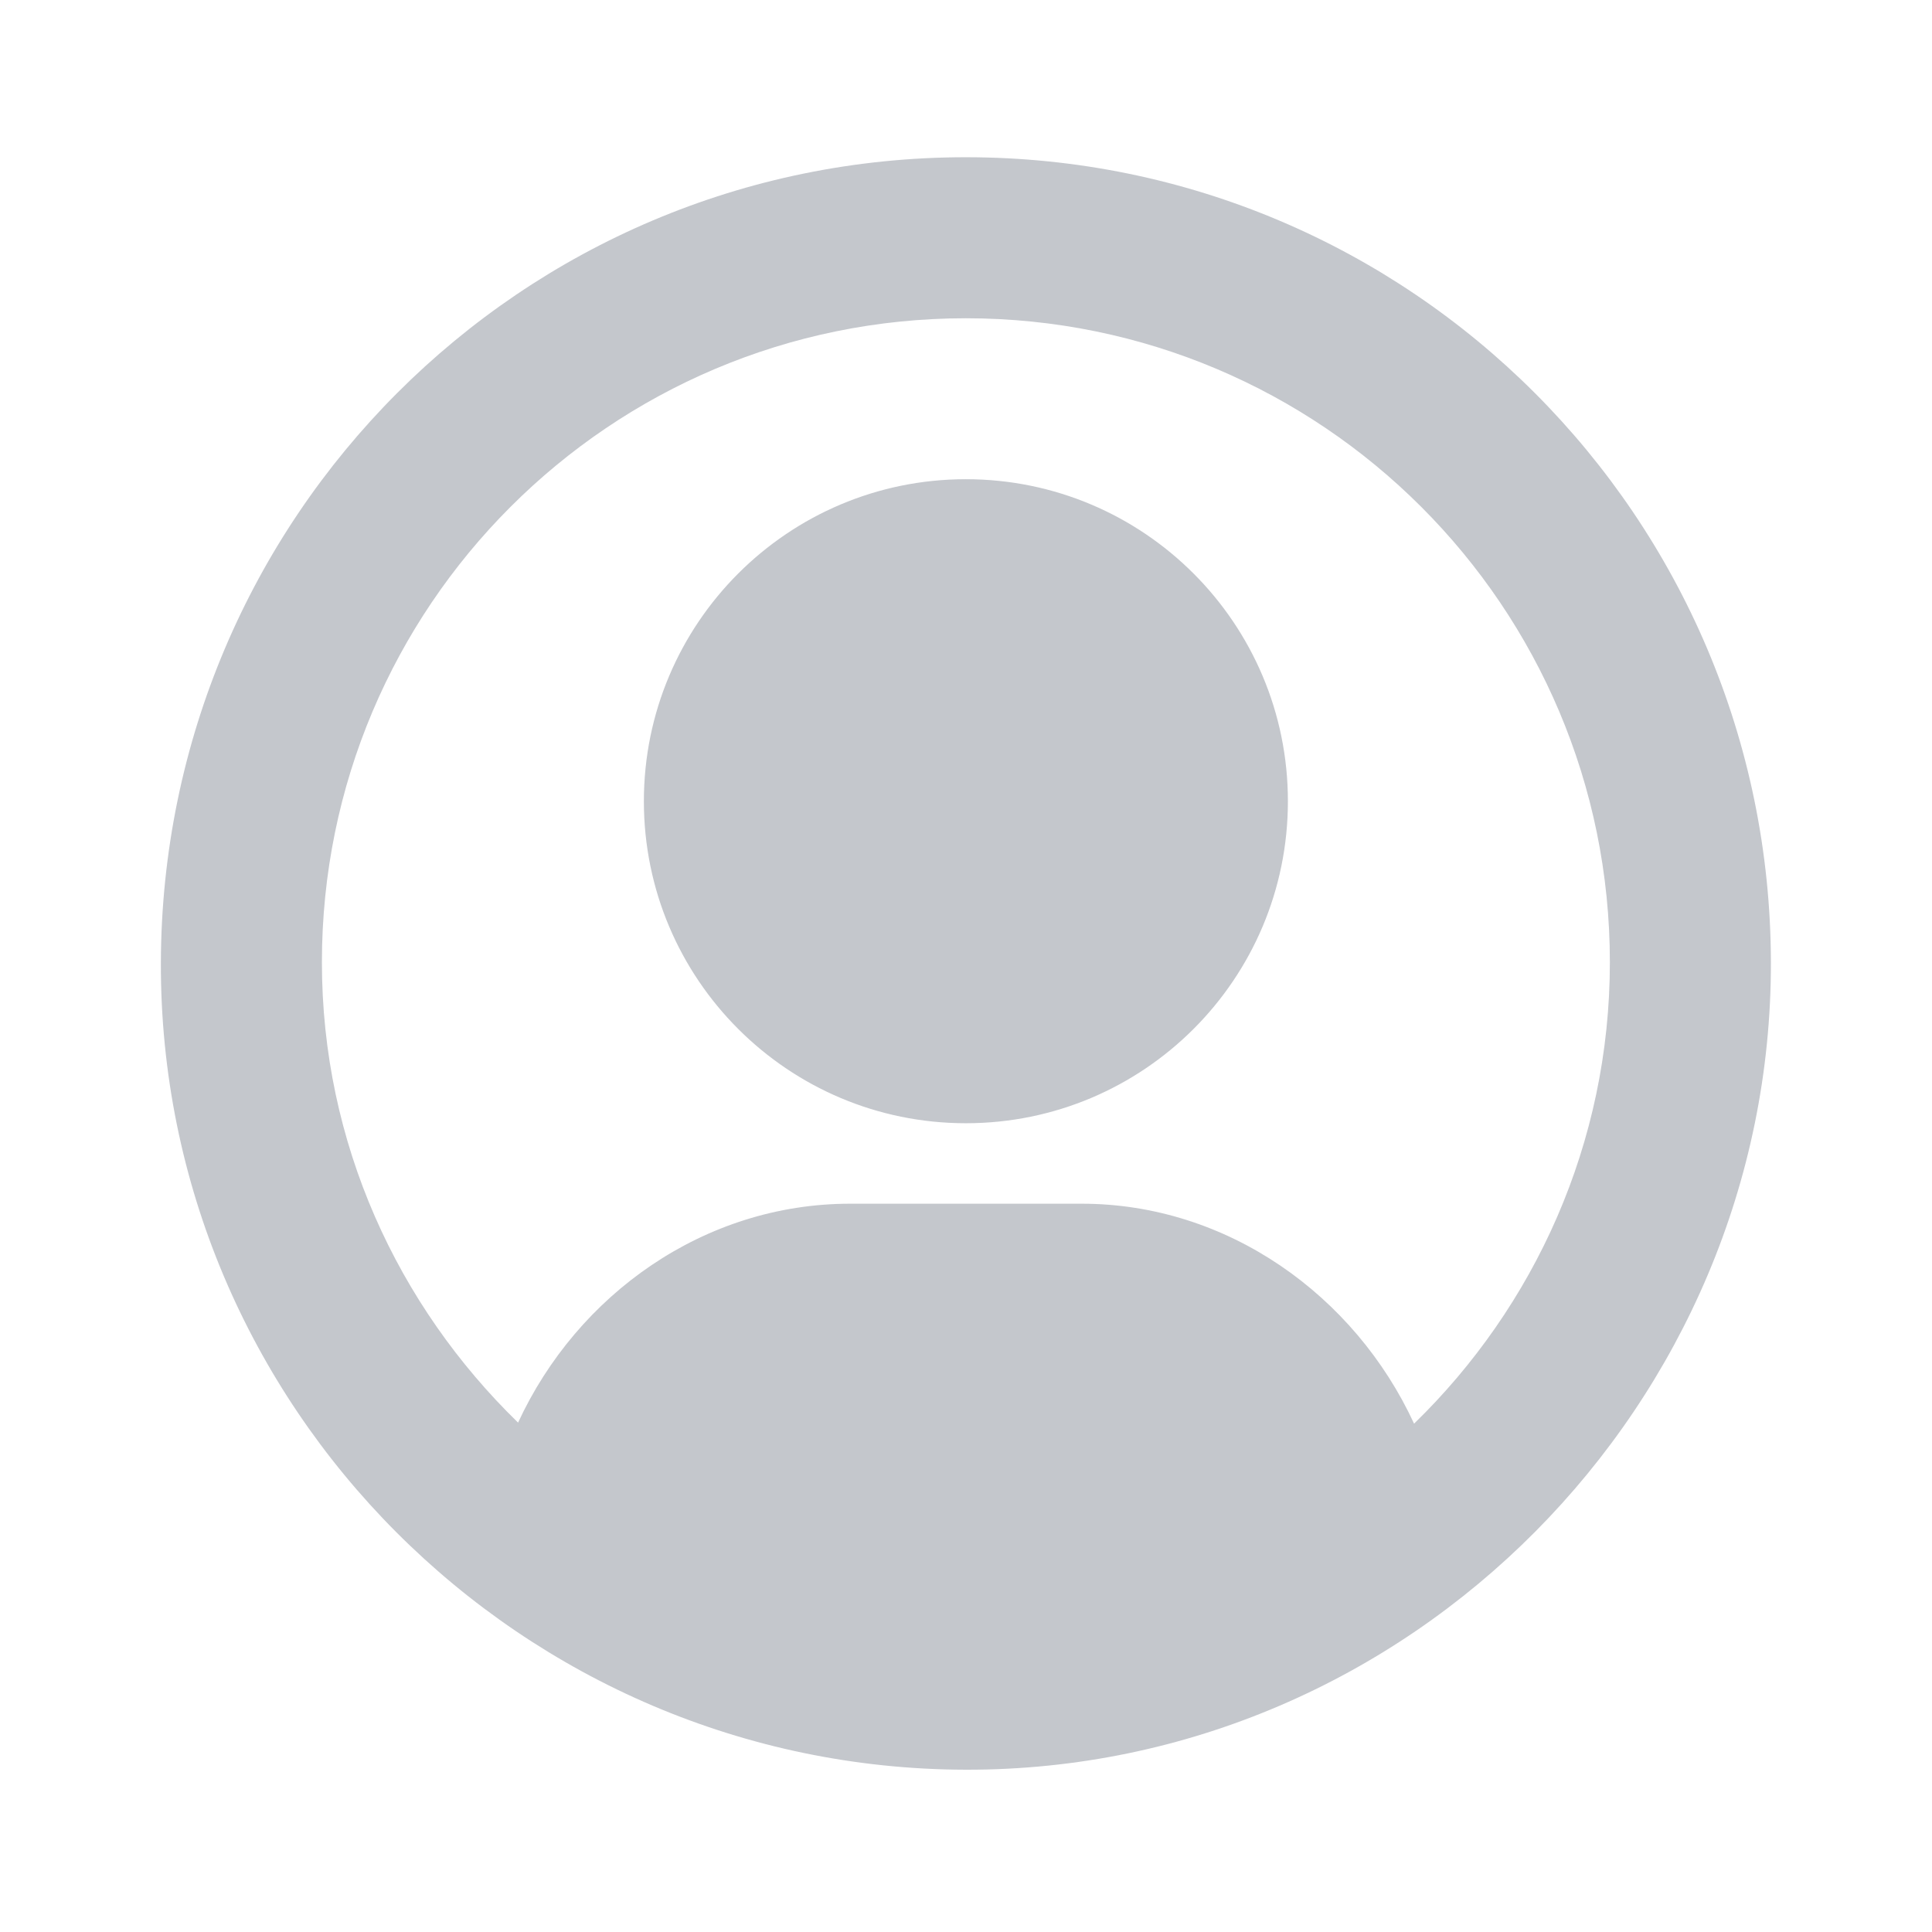 <svg width="26" height="26" viewBox="0 0 26 26" fill="none" xmlns="http://www.w3.org/2000/svg">
<g opacity="0.4">
<path d="M12.998 2.116C7.015 2.116 2.185 6.966 2.165 12.949C2.145 18.924 7.02 23.804 12.998 23.816C18.977 23.828 23.843 18.882 23.832 12.949C23.821 6.966 18.982 2.116 12.998 2.116ZM12.998 4.283C17.785 4.283 21.665 8.163 21.665 12.949C21.665 15.387 20.65 17.584 19.03 19.159C18.233 17.433 16.519 16.199 14.556 16.199C14.166 16.199 11.83 16.199 11.441 16.199C9.479 16.199 7.771 17.418 6.972 19.145C5.353 17.57 4.332 15.387 4.332 12.949C4.332 8.163 8.212 4.283 12.998 4.283ZM12.998 6.449C10.605 6.449 8.665 8.39 8.665 10.783C8.665 13.176 10.605 15.116 12.998 15.116C15.392 15.116 17.332 13.176 17.332 10.783C17.332 8.39 15.392 6.449 12.998 6.449Z" fill="#6B7280"/>
</g>
</svg>

